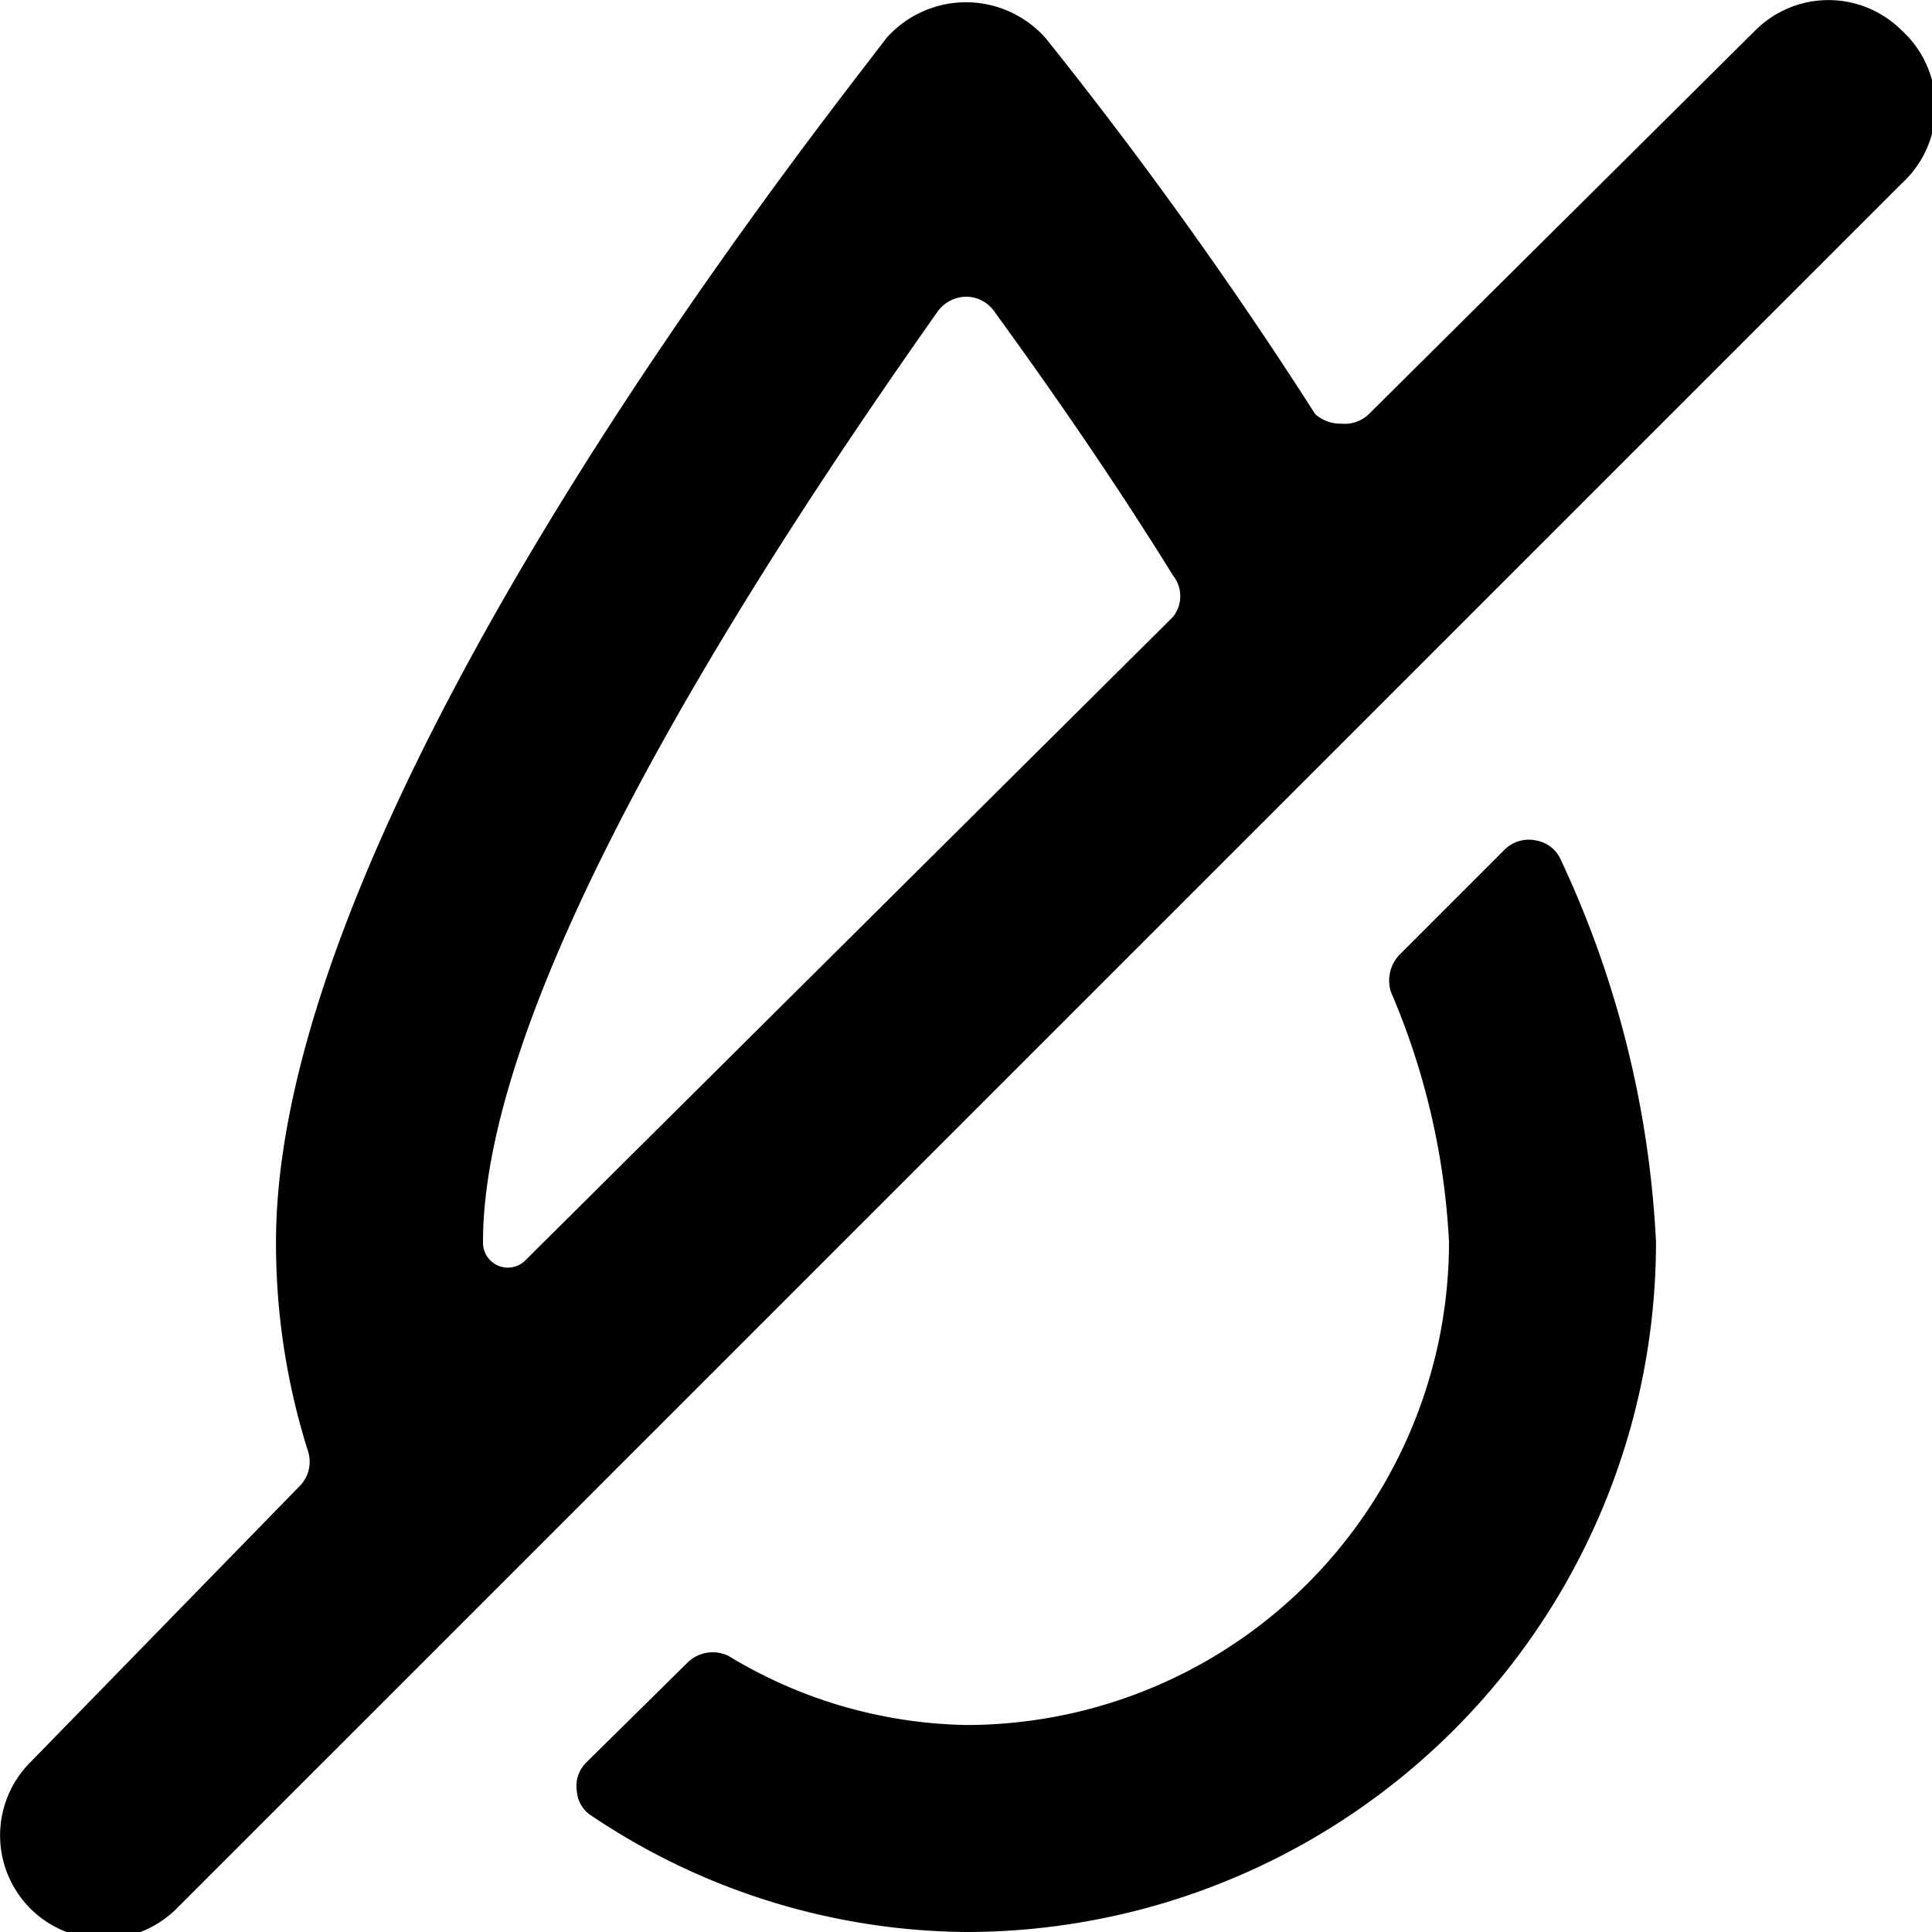 <svg xmlns="http://www.w3.org/2000/svg" viewBox="0 0 14 14">
  <g>
    <path d="M10.14,6.92a.27.27,0,0,0-.06.27A5.25,5.25,0,0,1,10.5,9,3.5,3.5,0,0,1,7,12.5,3.43,3.43,0,0,1,5.28,12a.26.26,0,0,0-.3.05l-.73.72a.24.24,0,0,0-.07.21.23.23,0,0,0,.11.18A4.93,4.93,0,0,0,7,14a5,5,0,0,0,5-5,7.36,7.36,0,0,0-.69-2.77.24.24,0,0,0-.18-.14.25.25,0,0,0-.22.06Z" style="fill: #000001"/>
    <path d="M13.78.22a.75.75,0,0,0-1.06,0L9.92,3a.25.25,0,0,1-.2.07A.27.27,0,0,1,9.53,3,31.77,31.77,0,0,0,7.58.28a.77.77,0,0,0-1.16,0C6,.84,2,5.83,2,9a5,5,0,0,0,.23,1.51.25.25,0,0,1-.06.26l-1.95,2a.75.75,0,0,0,0,1.06.75.75,0,0,0,1.06,0l12.5-12.5A.75.75,0,0,0,13.78.22ZM3.5,9c0-1.83,2-4.91,3.3-6.75a.26.26,0,0,1,.2-.1.25.25,0,0,1,.2.1c.4.55.86,1.21,1.3,1.92a.24.24,0,0,1,0,.3L3.81,9.13A.18.18,0,0,1,3.5,9Z" style="fill: #000001"/>
  </g>
</svg>
